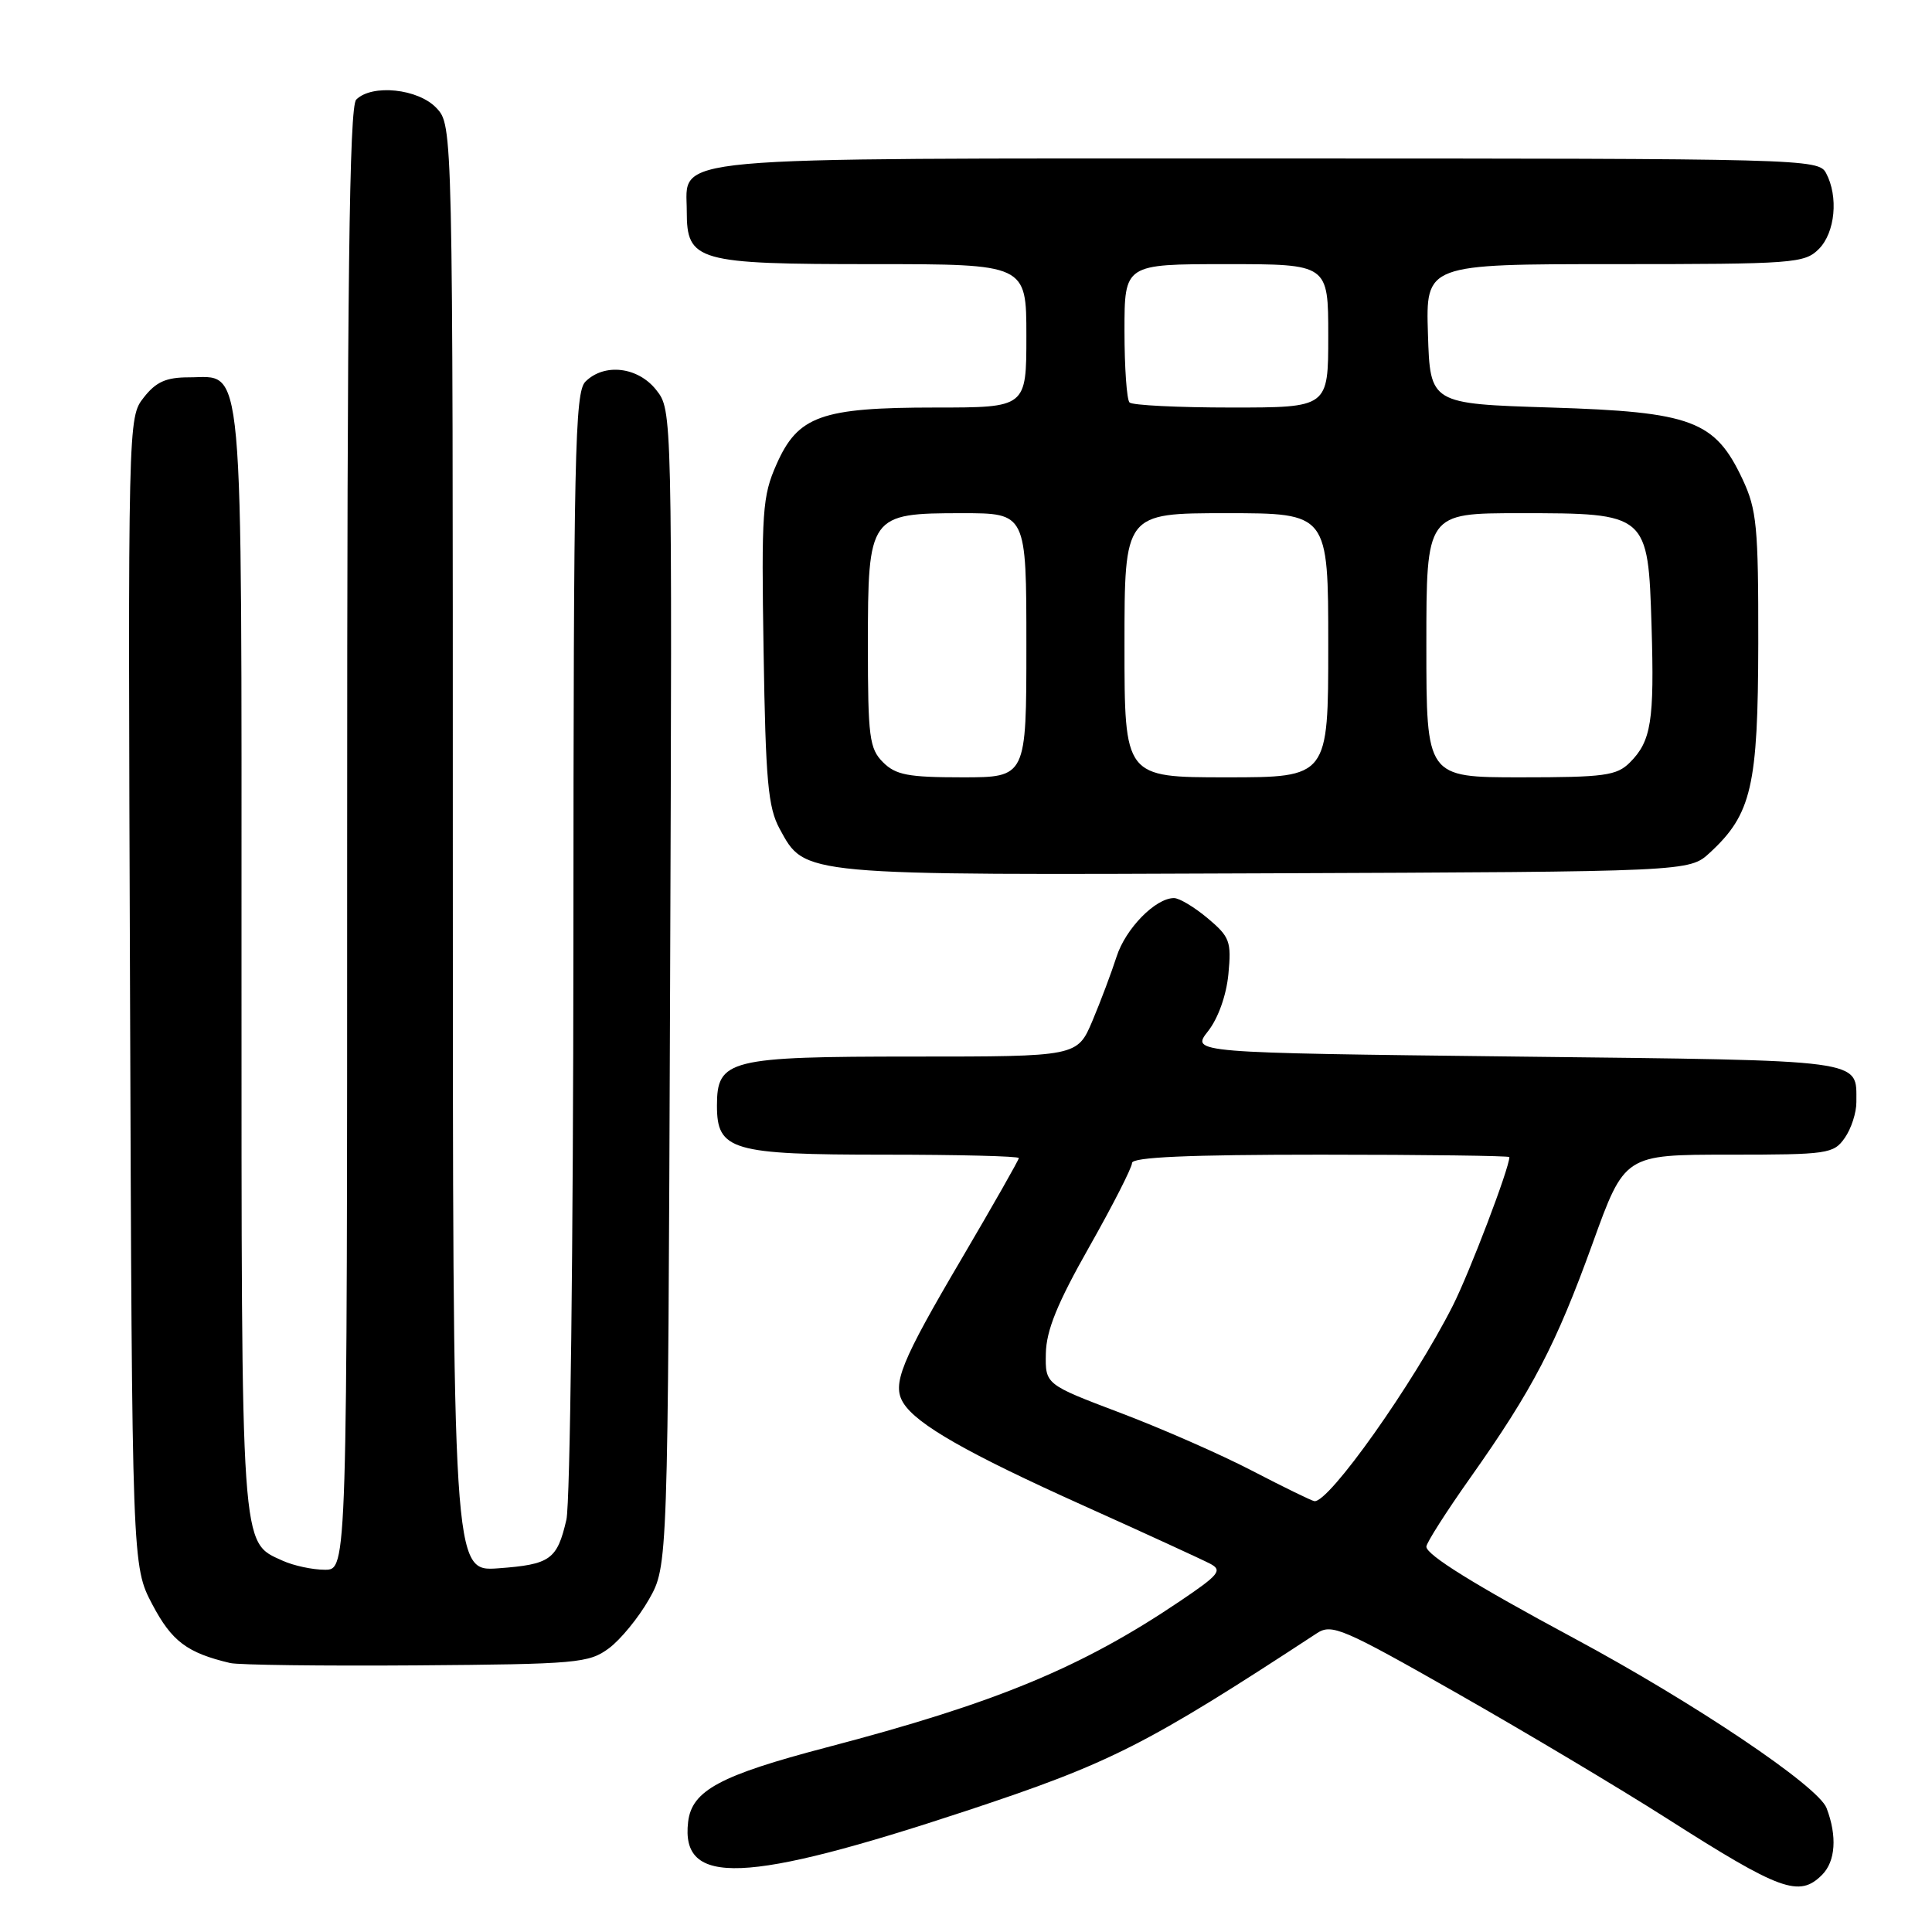 <?xml version="1.0" encoding="UTF-8" standalone="no"?>
<!DOCTYPE svg PUBLIC "-//W3C//DTD SVG 1.1//EN" "http://www.w3.org/Graphics/SVG/1.1/DTD/svg11.dtd" >
<svg xmlns="http://www.w3.org/2000/svg" xmlns:xlink="http://www.w3.org/1999/xlink" version="1.1" viewBox="0 0 256 256">
 <g >
 <path fill="currentColor"
d=" M 241.43 248.43 C 243.22 246.64 243.45 243.30 242.03 239.58 C 240.93 236.68 224.51 225.64 208.50 217.04 C 195.36 209.98 189.00 206.03 189.00 204.94 C 189.00 204.45 191.63 200.32 194.85 195.77 C 203.08 184.13 206.17 178.19 211.03 164.75 C 215.27 153.00 215.27 153.00 229.08 153.00 C 242.21 153.00 242.96 152.89 244.44 150.78 C 245.30 149.56 245.99 147.42 245.98 146.03 C 245.95 140.30 247.73 140.54 200.95 140.00 C 157.82 139.50 157.82 139.50 160.07 136.64 C 161.41 134.94 162.50 131.89 162.77 129.07 C 163.18 124.75 162.96 124.14 160.03 121.68 C 158.28 120.21 156.27 119.00 155.56 119.00 C 153.10 119.00 149.14 123.05 147.95 126.77 C 147.29 128.82 145.86 132.64 144.76 135.25 C 142.75 140.00 142.75 140.00 121.10 140.00 C 96.57 140.00 95.00 140.39 95.00 146.50 C 95.00 152.44 96.93 153.00 117.22 153.00 C 127.00 153.00 135.00 153.20 135.00 153.45 C 135.00 153.69 131.61 159.65 127.47 166.70 C 119.35 180.49 118.16 183.43 119.70 185.90 C 121.46 188.74 128.19 192.58 143.50 199.47 C 151.75 203.18 159.34 206.67 160.37 207.21 C 162.01 208.08 161.53 208.67 156.37 212.15 C 143.32 220.96 132.00 225.65 109.52 231.54 C 95.40 235.25 91.67 237.25 91.18 241.41 C 90.16 249.98 98.72 249.64 128.06 239.94 C 147.17 233.62 151.83 231.26 174.50 216.41 C 176.46 215.12 177.93 215.75 193.06 224.36 C 202.10 229.50 214.57 236.94 220.77 240.89 C 235.93 250.56 238.40 251.46 241.43 248.43 Z  M 80.68 218.41 C 82.23 217.26 84.62 214.34 86.00 211.91 C 88.50 207.50 88.50 207.50 88.79 130.93 C 89.07 54.36 89.07 54.36 86.96 51.68 C 84.54 48.60 80.07 48.08 77.57 50.57 C 76.17 51.97 76.00 60.10 75.98 124.82 C 75.96 164.79 75.55 199.24 75.05 201.37 C 73.82 206.67 72.93 207.30 66.01 207.81 C 60.00 208.24 60.00 208.24 60.00 112.43 C 60.00 16.63 60.00 16.63 57.83 14.31 C 55.42 11.75 49.29 11.11 47.20 13.20 C 46.28 14.12 46.00 37.24 46.00 111.20 C 46.00 208.00 46.00 208.00 43.05 208.00 C 41.42 208.00 38.91 207.46 37.47 206.81 C 31.86 204.25 32.00 206.33 32.00 127.27 C 32.00 45.58 32.40 50.00 25.02 50.00 C 22.01 50.00 20.67 50.60 19.05 52.67 C 16.96 55.33 16.95 55.47 17.23 131.42 C 17.50 207.50 17.50 207.50 20.19 212.61 C 22.77 217.49 24.79 219.01 30.50 220.36 C 31.60 220.62 42.71 220.76 55.18 220.67 C 76.47 220.51 78.03 220.37 80.68 218.41 Z  M 226.55 113.00 C 232.10 107.89 232.95 104.18 232.98 85.24 C 233.00 69.76 232.78 67.52 230.90 63.51 C 227.24 55.72 224.20 54.58 205.50 54.00 C 189.50 53.50 189.50 53.50 189.21 44.25 C 188.92 35.00 188.92 35.00 213.96 35.00 C 237.67 35.00 239.11 34.89 241.00 33.00 C 243.17 30.83 243.63 26.05 241.96 22.93 C 240.96 21.05 239.08 21.00 168.19 21.00 C 86.57 21.00 91.00 20.60 91.00 28.00 C 91.00 34.63 92.31 35.00 115.72 35.00 C 136.00 35.00 136.00 35.00 136.00 44.50 C 136.00 54.00 136.00 54.00 123.97 54.00 C 108.80 54.00 105.73 55.10 102.89 61.53 C 101.02 65.74 100.88 67.78 101.18 86.31 C 101.45 103.52 101.77 106.99 103.31 109.83 C 106.72 116.06 105.73 115.97 167.67 115.72 C 223.84 115.50 223.84 115.50 226.55 113.00 Z  M 165.95 194.90 C 161.80 192.74 153.92 189.28 148.45 187.21 C 138.50 183.44 138.50 183.44 138.58 179.34 C 138.64 176.28 140.10 172.68 144.33 165.22 C 147.45 159.71 150.00 154.70 150.00 154.10 C 150.00 153.33 157.49 153.00 175.00 153.00 C 188.75 153.00 200.00 153.15 200.00 153.32 C 200.00 154.77 194.73 168.60 192.51 173.00 C 187.27 183.36 176.07 199.17 174.16 198.91 C 173.80 198.86 170.10 197.06 165.95 194.90 Z  M 117.00 101.00 C 115.20 99.20 115.00 97.67 115.00 85.50 C 115.00 68.26 115.18 68.00 127.50 68.00 C 136.00 68.00 136.00 68.00 136.00 85.50 C 136.00 103.00 136.00 103.00 127.50 103.00 C 120.33 103.00 118.69 102.69 117.00 101.00 Z  M 149.00 85.50 C 149.00 68.00 149.00 68.00 162.50 68.00 C 176.00 68.00 176.00 68.00 176.00 85.50 C 176.00 103.00 176.00 103.00 162.50 103.00 C 149.00 103.00 149.00 103.00 149.00 85.50 Z  M 189.00 85.50 C 189.00 68.00 189.00 68.00 201.39 68.00 C 218.35 68.00 218.38 68.03 218.84 82.98 C 219.22 95.54 218.80 98.20 215.97 101.03 C 214.22 102.78 212.61 103.00 201.50 103.00 C 189.00 103.00 189.00 103.00 189.00 85.50 Z  M 149.67 53.33 C 149.30 52.97 149.00 48.69 149.00 43.83 C 149.00 35.00 149.00 35.00 162.50 35.00 C 176.00 35.00 176.00 35.00 176.00 44.50 C 176.00 54.00 176.00 54.00 163.17 54.00 C 156.11 54.00 150.03 53.70 149.67 53.33 Z "/>
</g>
</svg>